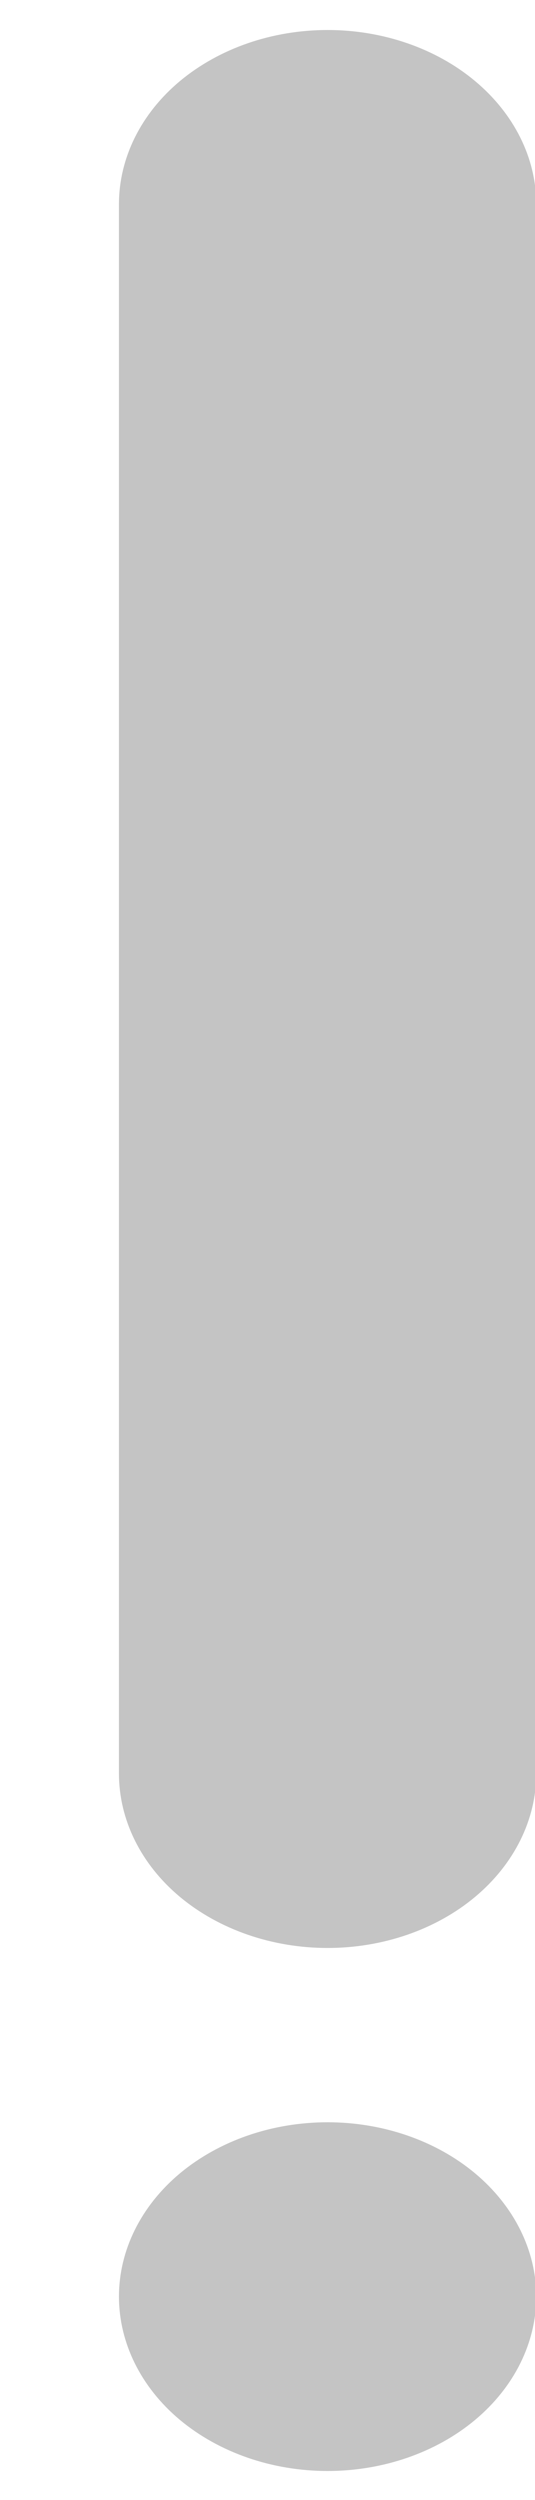 <svg width="3" height="14" viewBox="0 0 3 14" fill="none" xmlns="http://www.w3.org/2000/svg">
<path fill-rule="evenodd" clip-rule="evenodd" d="M1.837 0.168C2.147 0.168 2.445 0.271 2.664 0.454C2.883 0.637 3.007 0.885 3.007 1.144V9.932C3.007 10.191 2.883 10.44 2.664 10.623C2.445 10.806 2.147 10.909 1.837 10.909C1.526 10.909 1.229 10.806 1.009 10.623C0.79 10.44 0.667 10.191 0.667 9.932V1.144C0.667 0.885 0.79 0.637 1.009 0.454C1.229 0.271 1.526 0.168 1.837 0.168ZM1.837 13.838C2.147 13.838 2.445 13.735 2.664 13.552C2.883 13.369 3.007 13.12 3.007 12.861C3.007 12.603 2.883 12.354 2.664 12.171C2.445 11.988 2.147 11.885 1.837 11.885C1.526 11.885 1.229 11.988 1.009 12.171C0.79 12.354 0.667 12.603 0.667 12.861C0.667 13.12 0.79 13.369 1.009 13.552C1.229 13.735 1.526 13.838 1.837 13.838Z" fill="#C4C4C4"/>
</svg>
